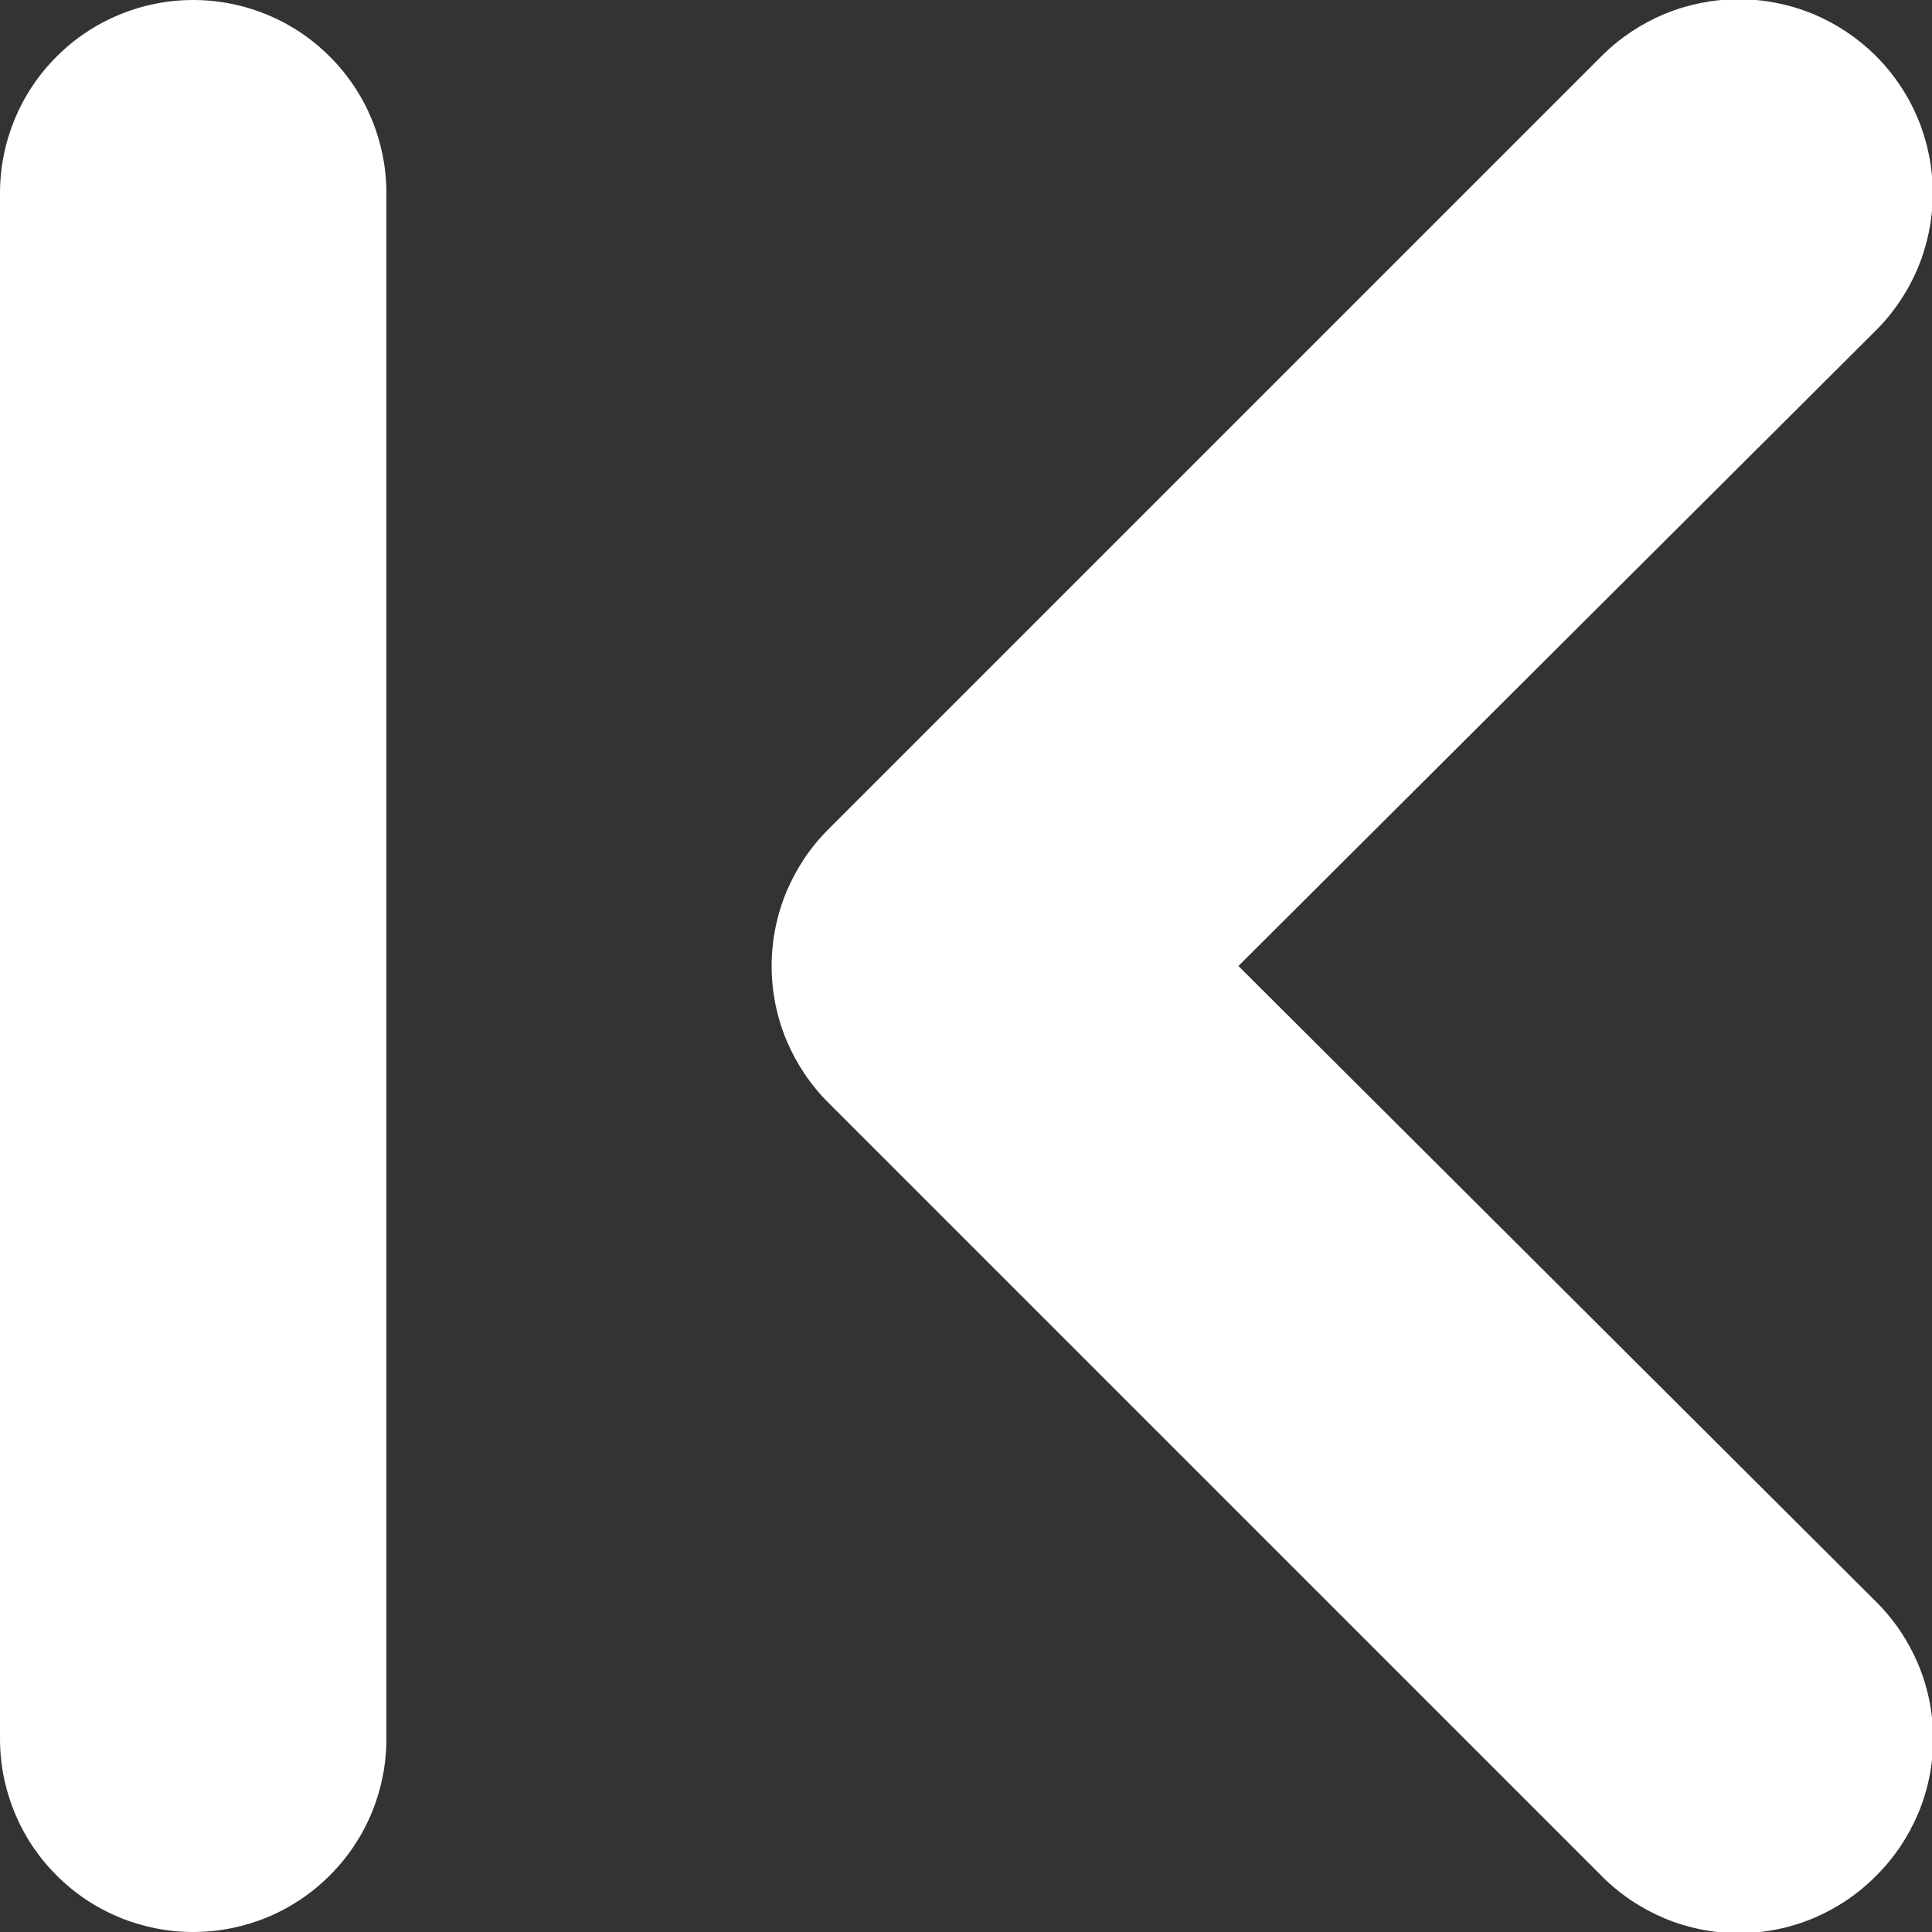 <svg width="10" height="10" viewBox="0 0 10 10" fill="none" xmlns="http://www.w3.org/2000/svg">
<rect x="0" y="0" width="10" height="10" fill="#333333" stroke="none"/>
<path d="M6.41 5L9.71 1.71C9.803 1.617 9.877 1.506 9.928 1.384C9.978 1.262 10.004 1.132 10.004 1C10.004 0.868 9.978 0.738 9.928 0.616C9.877 0.494 9.803 0.383 9.71 0.29C9.617 0.197 9.506 0.123 9.384 0.072C9.262 0.022 9.132 -0.004 9 -0.004C8.868 -0.004 8.738 0.022 8.616 0.072C8.494 0.123 8.383 0.197 8.29 0.29L4.29 4.29C4.196 4.383 4.122 4.494 4.071 4.615C4.02 4.737 3.994 4.868 3.994 5C3.994 5.132 4.02 5.263 4.071 5.385C4.122 5.506 4.196 5.617 4.29 5.71L8.29 9.71C8.383 9.804 8.494 9.878 8.615 9.929C8.737 9.98 8.868 10.006 9 10.006C9.132 10.006 9.263 9.98 9.385 9.929C9.506 9.878 9.617 9.804 9.71 9.71C9.804 9.617 9.878 9.506 9.929 9.385C9.98 9.263 10.006 9.132 10.006 9C10.006 8.868 9.98 8.737 9.929 8.615C9.878 8.494 9.804 8.383 9.71 8.29L6.41 5ZM1 2.38419e-06C0.735 2.38419e-06 0.48 0.105 0.293 0.293C0.105 0.48 0 0.735 0 1V9C0 9.265 0.105 9.52 0.293 9.707C0.48 9.895 0.735 10 1 10C1.265 10 1.52 9.895 1.707 9.707C1.895 9.52 2 9.265 2 9V1C2 0.735 1.895 0.48 1.707 0.293C1.52 0.105 1.265 2.38419e-06 1 2.38419e-06Z" fill="white"/>
</svg>
